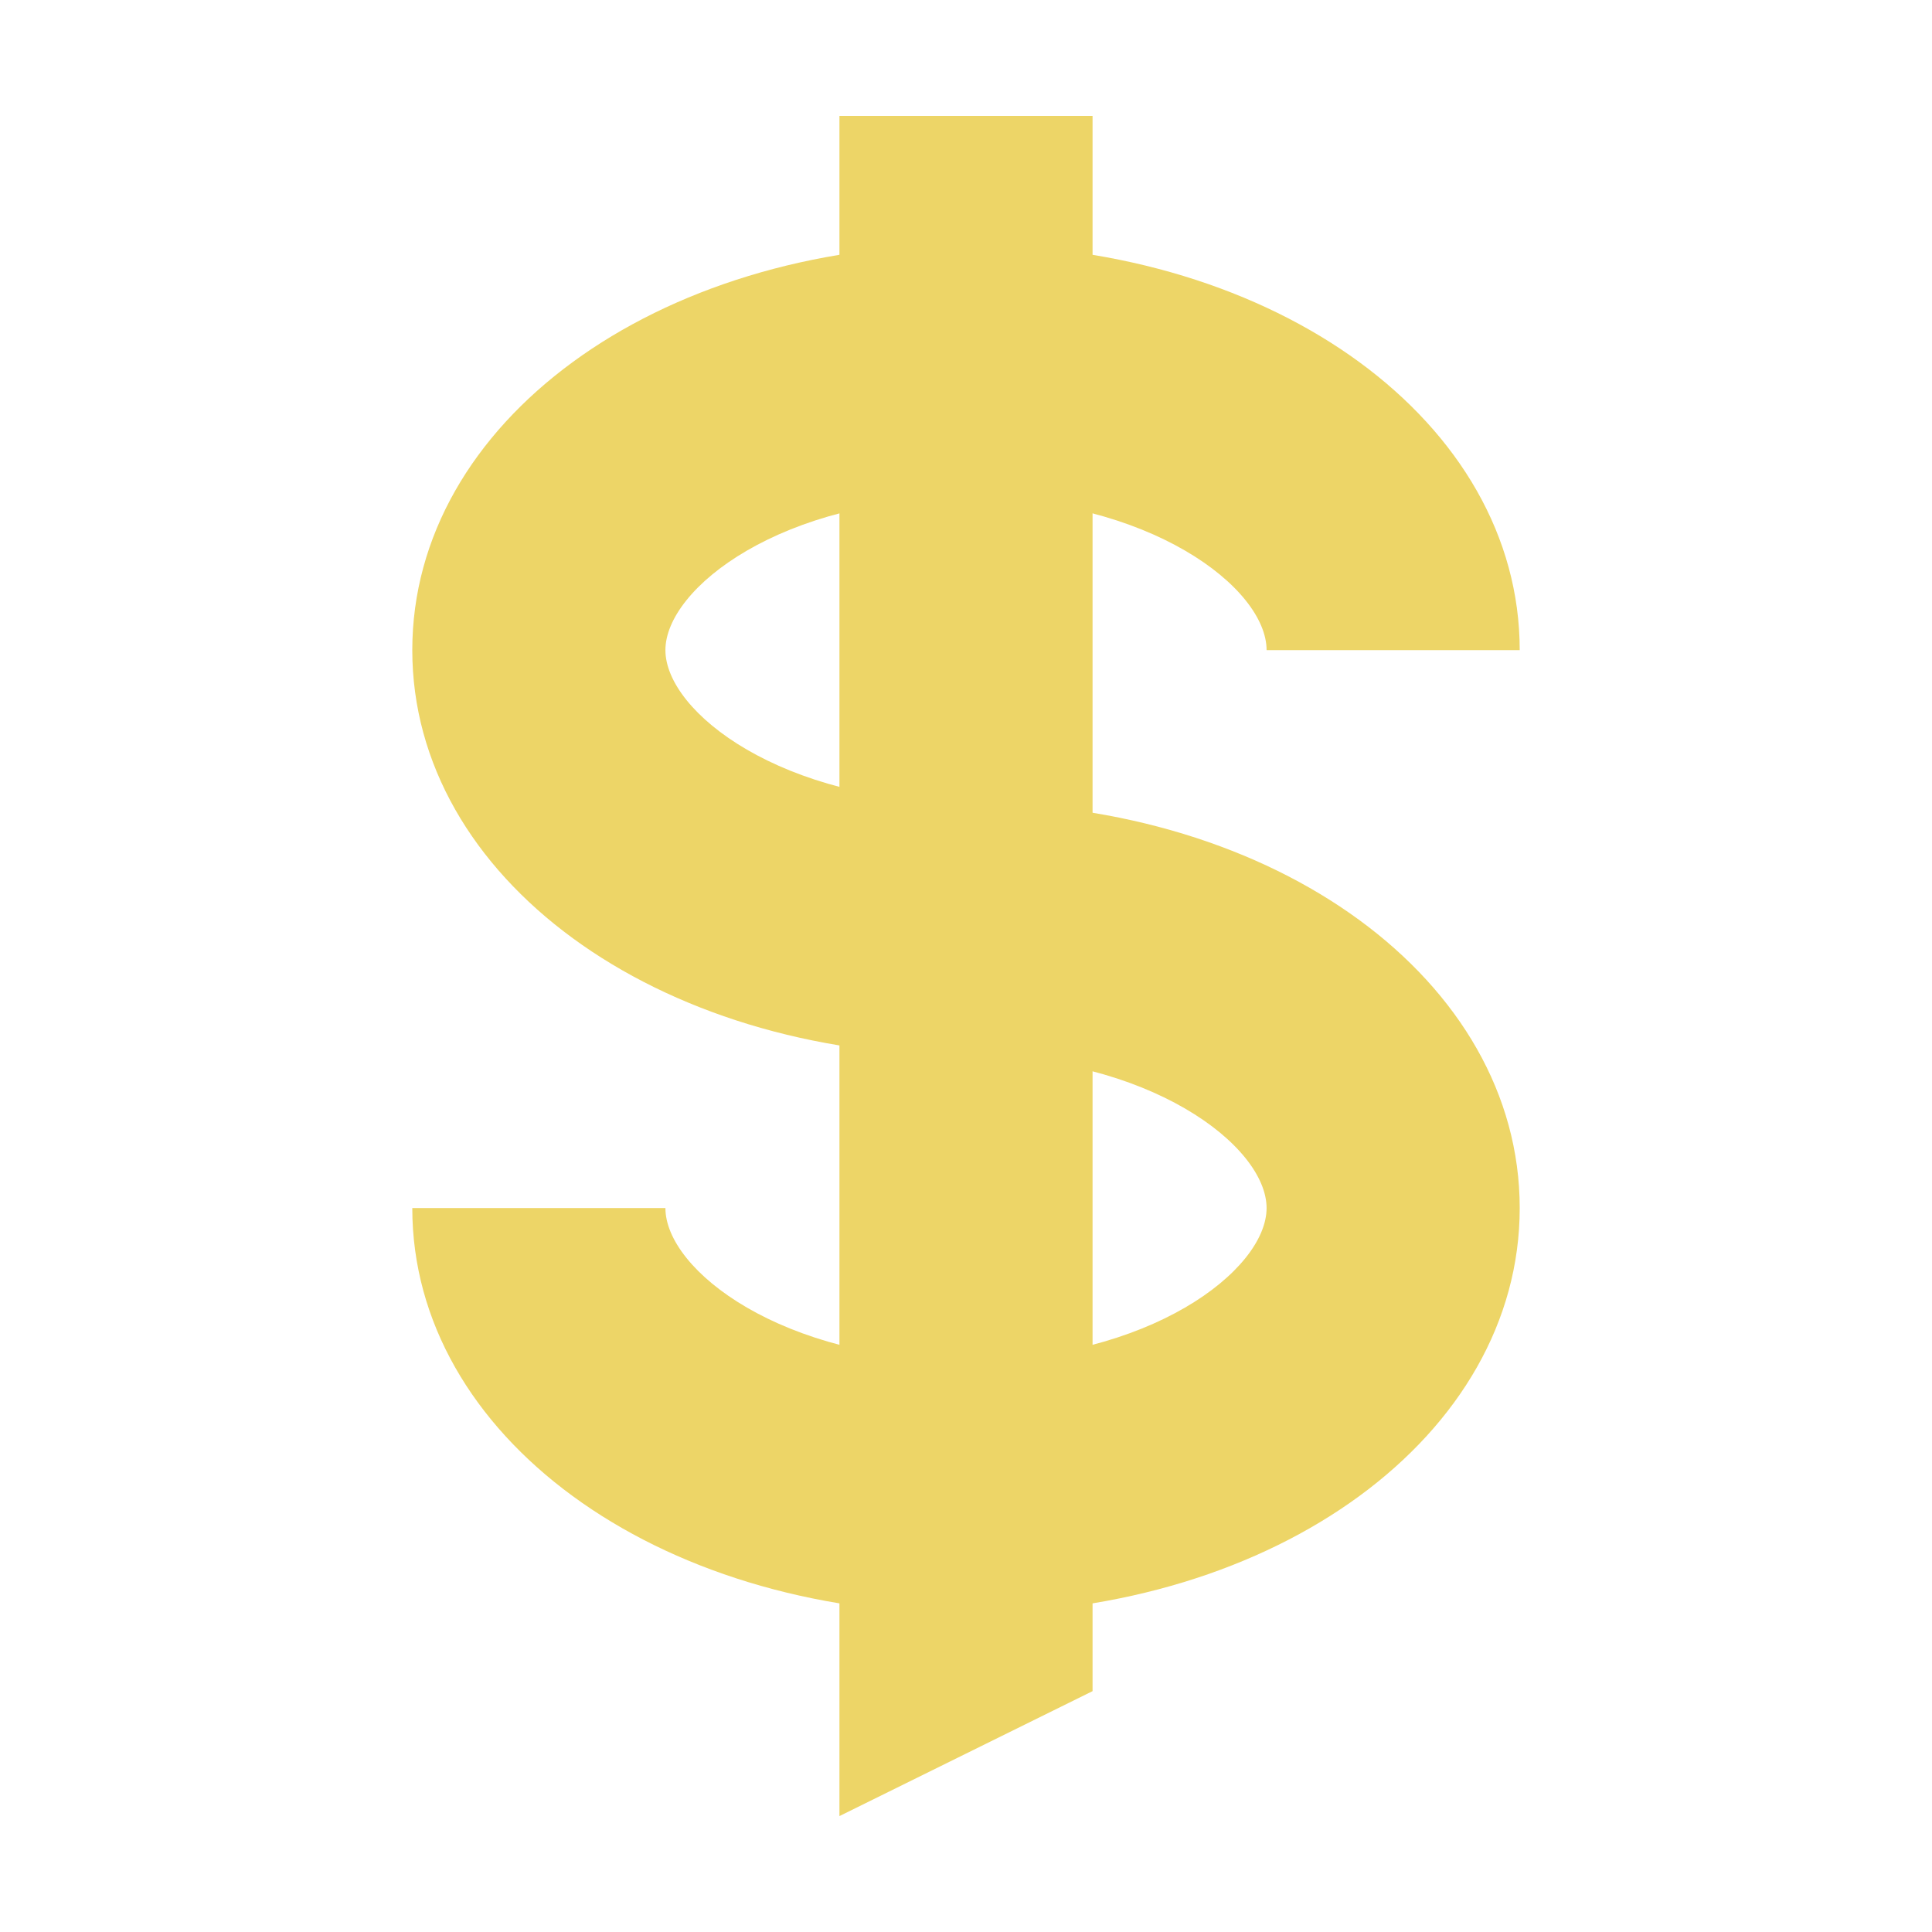 <?xml version="1.0" encoding="utf-8"?>
<!-- Generator: Adobe Illustrator 19.0.0, SVG Export Plug-In . SVG Version: 6.00 Build 0)  -->
<svg version="1.1" id="Layer_1" xmlns="http://www.w3.org/2000/svg" xmlns:xlink="http://www.w3.org/1999/xlink" x="0px" y="0px"
	 width="300px" height="300px" viewBox="-155 247 300 300" style="enable-background:new -155 247 300 300;" xml:space="preserve">
<style type="text/css">
	.st0{fill:#EDD567;}
</style>
<g>
	<g>
		<path class="st0" d="M-5,497.557c-48.213,0-85.98-27.66-85.98-62.971h39.305
			c0,9.65,18.183,23.666,46.675,23.666s46.675-14.016,46.675-23.666
			c0-9.649-18.183-23.665-46.675-23.665c-48.213,0-85.98-27.66-85.98-62.971
			S-53.213,284.98-5,284.98s85.98,27.66,85.98,62.97H41.675
			c0-9.649-18.183-23.665-46.675-23.665s-46.675,14.016-46.675,23.665
			c0,9.65,18.183,23.666,46.675,23.666c48.213,0,85.98,27.66,85.98,62.97
			S43.213,497.557-5,497.557z"/>
	</g>
	<polygon class="st0" points="14.653,265 -24.653,265 -24.653,529 14.653,509.6 	"/>
</g>
</svg>
